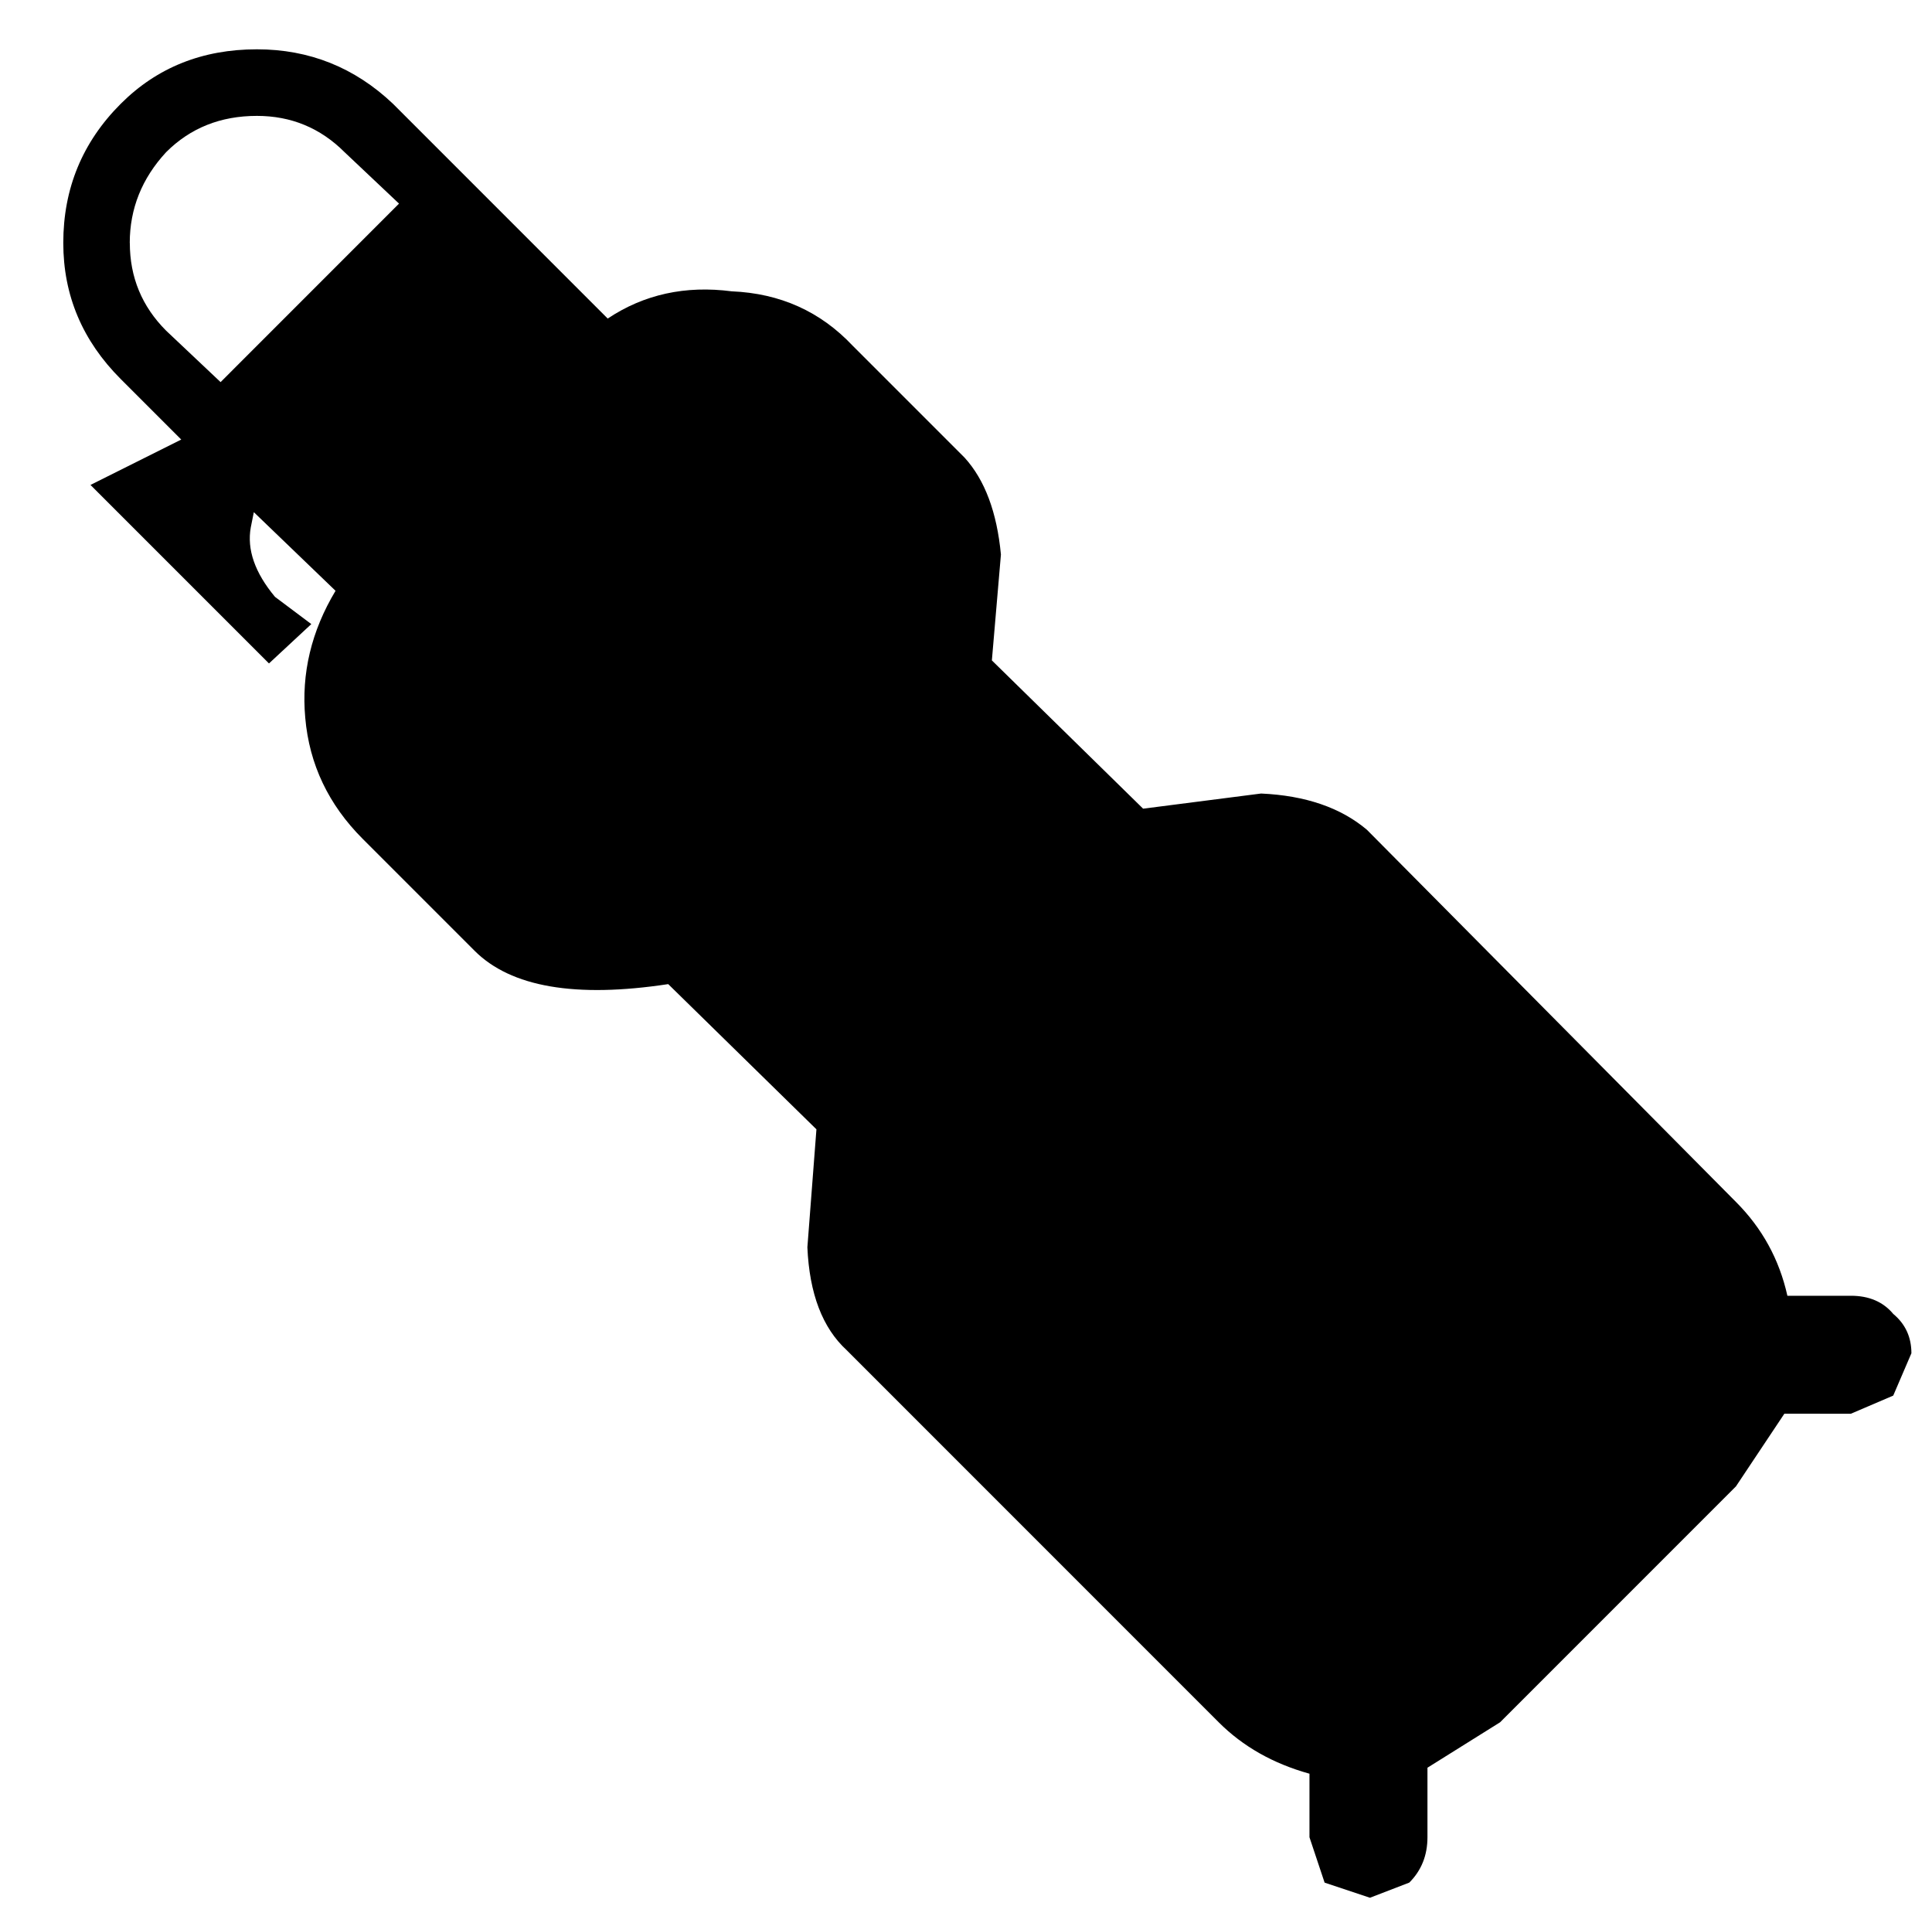 <svg xmlns="http://www.w3.org/2000/svg" xml:space="preserve" width="229.041" height="226.716" viewBox="0 0 60.601 59.985"><path d="M1.985 7.619q0-2.563 1.803-4.365 1.708-1.708 4.27-1.708 2.466 0 4.268 1.708l6.736 6.736q1.708-1.138 3.891-.854 2.277.095 3.795 1.708l3.51 3.51q.949 1.044 1.138 3.037l-.284 3.32 4.744 4.65 3.7-.475q2.087.094 3.321 1.138l11.575 11.671q1.233 1.234 1.613 2.942h1.993q.853 0 1.328.57.569.473.569 1.233l-.57 1.328-1.327.568H55.97l-1.518 2.278-7.4 7.4-2.277 1.424v2.18q0 .854-.57 1.423l-1.233.475-1.423-.474-.475-1.423v-1.993q-1.708-.474-2.846-1.612l-11.67-11.671q-1.138-1.044-1.233-3.226l.284-3.7-4.649-4.554q-4.364.663-6.072-1.044l-3.51-3.51q-1.613-1.613-1.803-3.796-.19-2.087.95-3.985l-2.563-2.466-.095.474q-.19 1.043.759 2.182l1.139.854-1.328 1.234-5.599-5.598 2.847-1.423-1.897-1.897q-1.803-1.803-1.803-4.27m2.087 0q0 1.613 1.139 2.752l1.708 1.613 5.597-5.598-1.708-1.613Q9.67 3.634 8.058 3.634q-1.709 0-2.847 1.138Q4.07 6.006 4.07 7.62"/></svg>